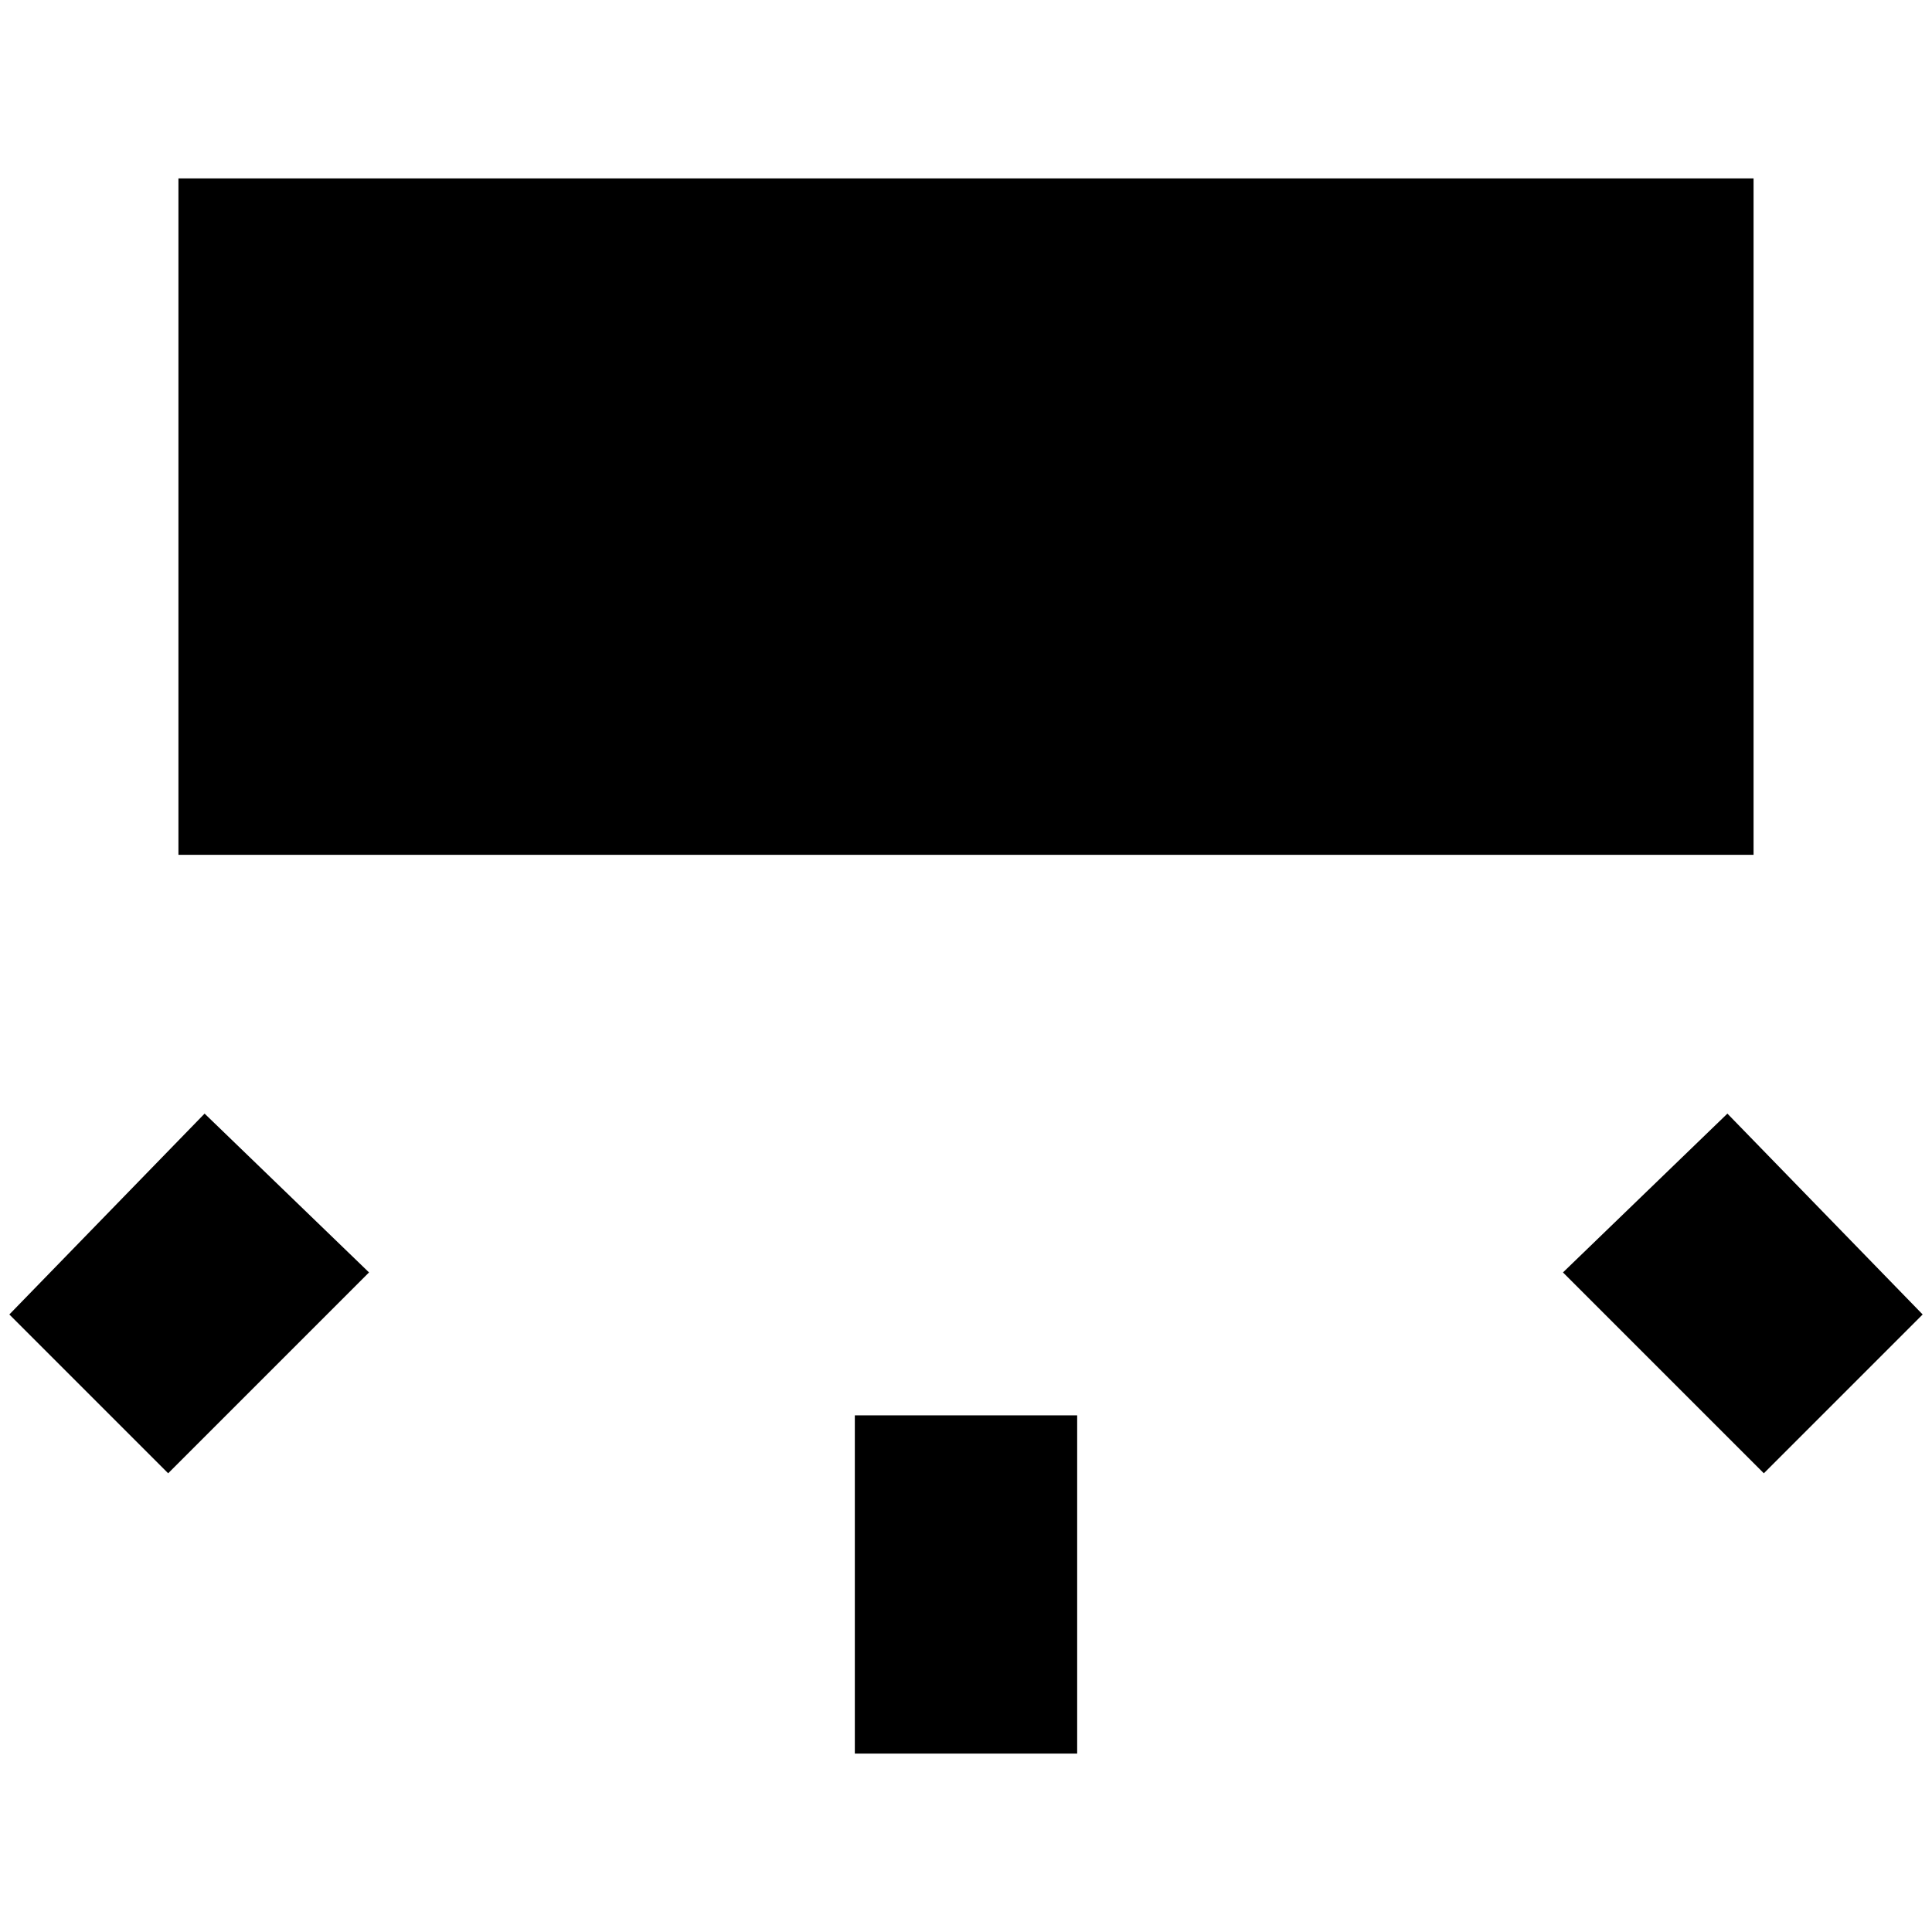 <?xml version="1.0" standalone="no"?>
<!DOCTYPE svg PUBLIC "-//W3C//DTD SVG 1.1//EN" "http://www.w3.org/Graphics/SVG/1.1/DTD/svg11.dtd" >
<svg xmlns="http://www.w3.org/2000/svg" xmlns:xlink="http://www.w3.org/1999/xlink" version="1.1" width="2048" height="2048" viewBox="-10 0 2068 2048">
   <path fill="currentColor"
d="M181 181v724h1686v-724h-1686zM209 1182l-209 215l170 170l215 -215zM1839 1182l-176 170l215 215l170 -170zM905 1505v362h238v-362h-238z" />
</svg>

